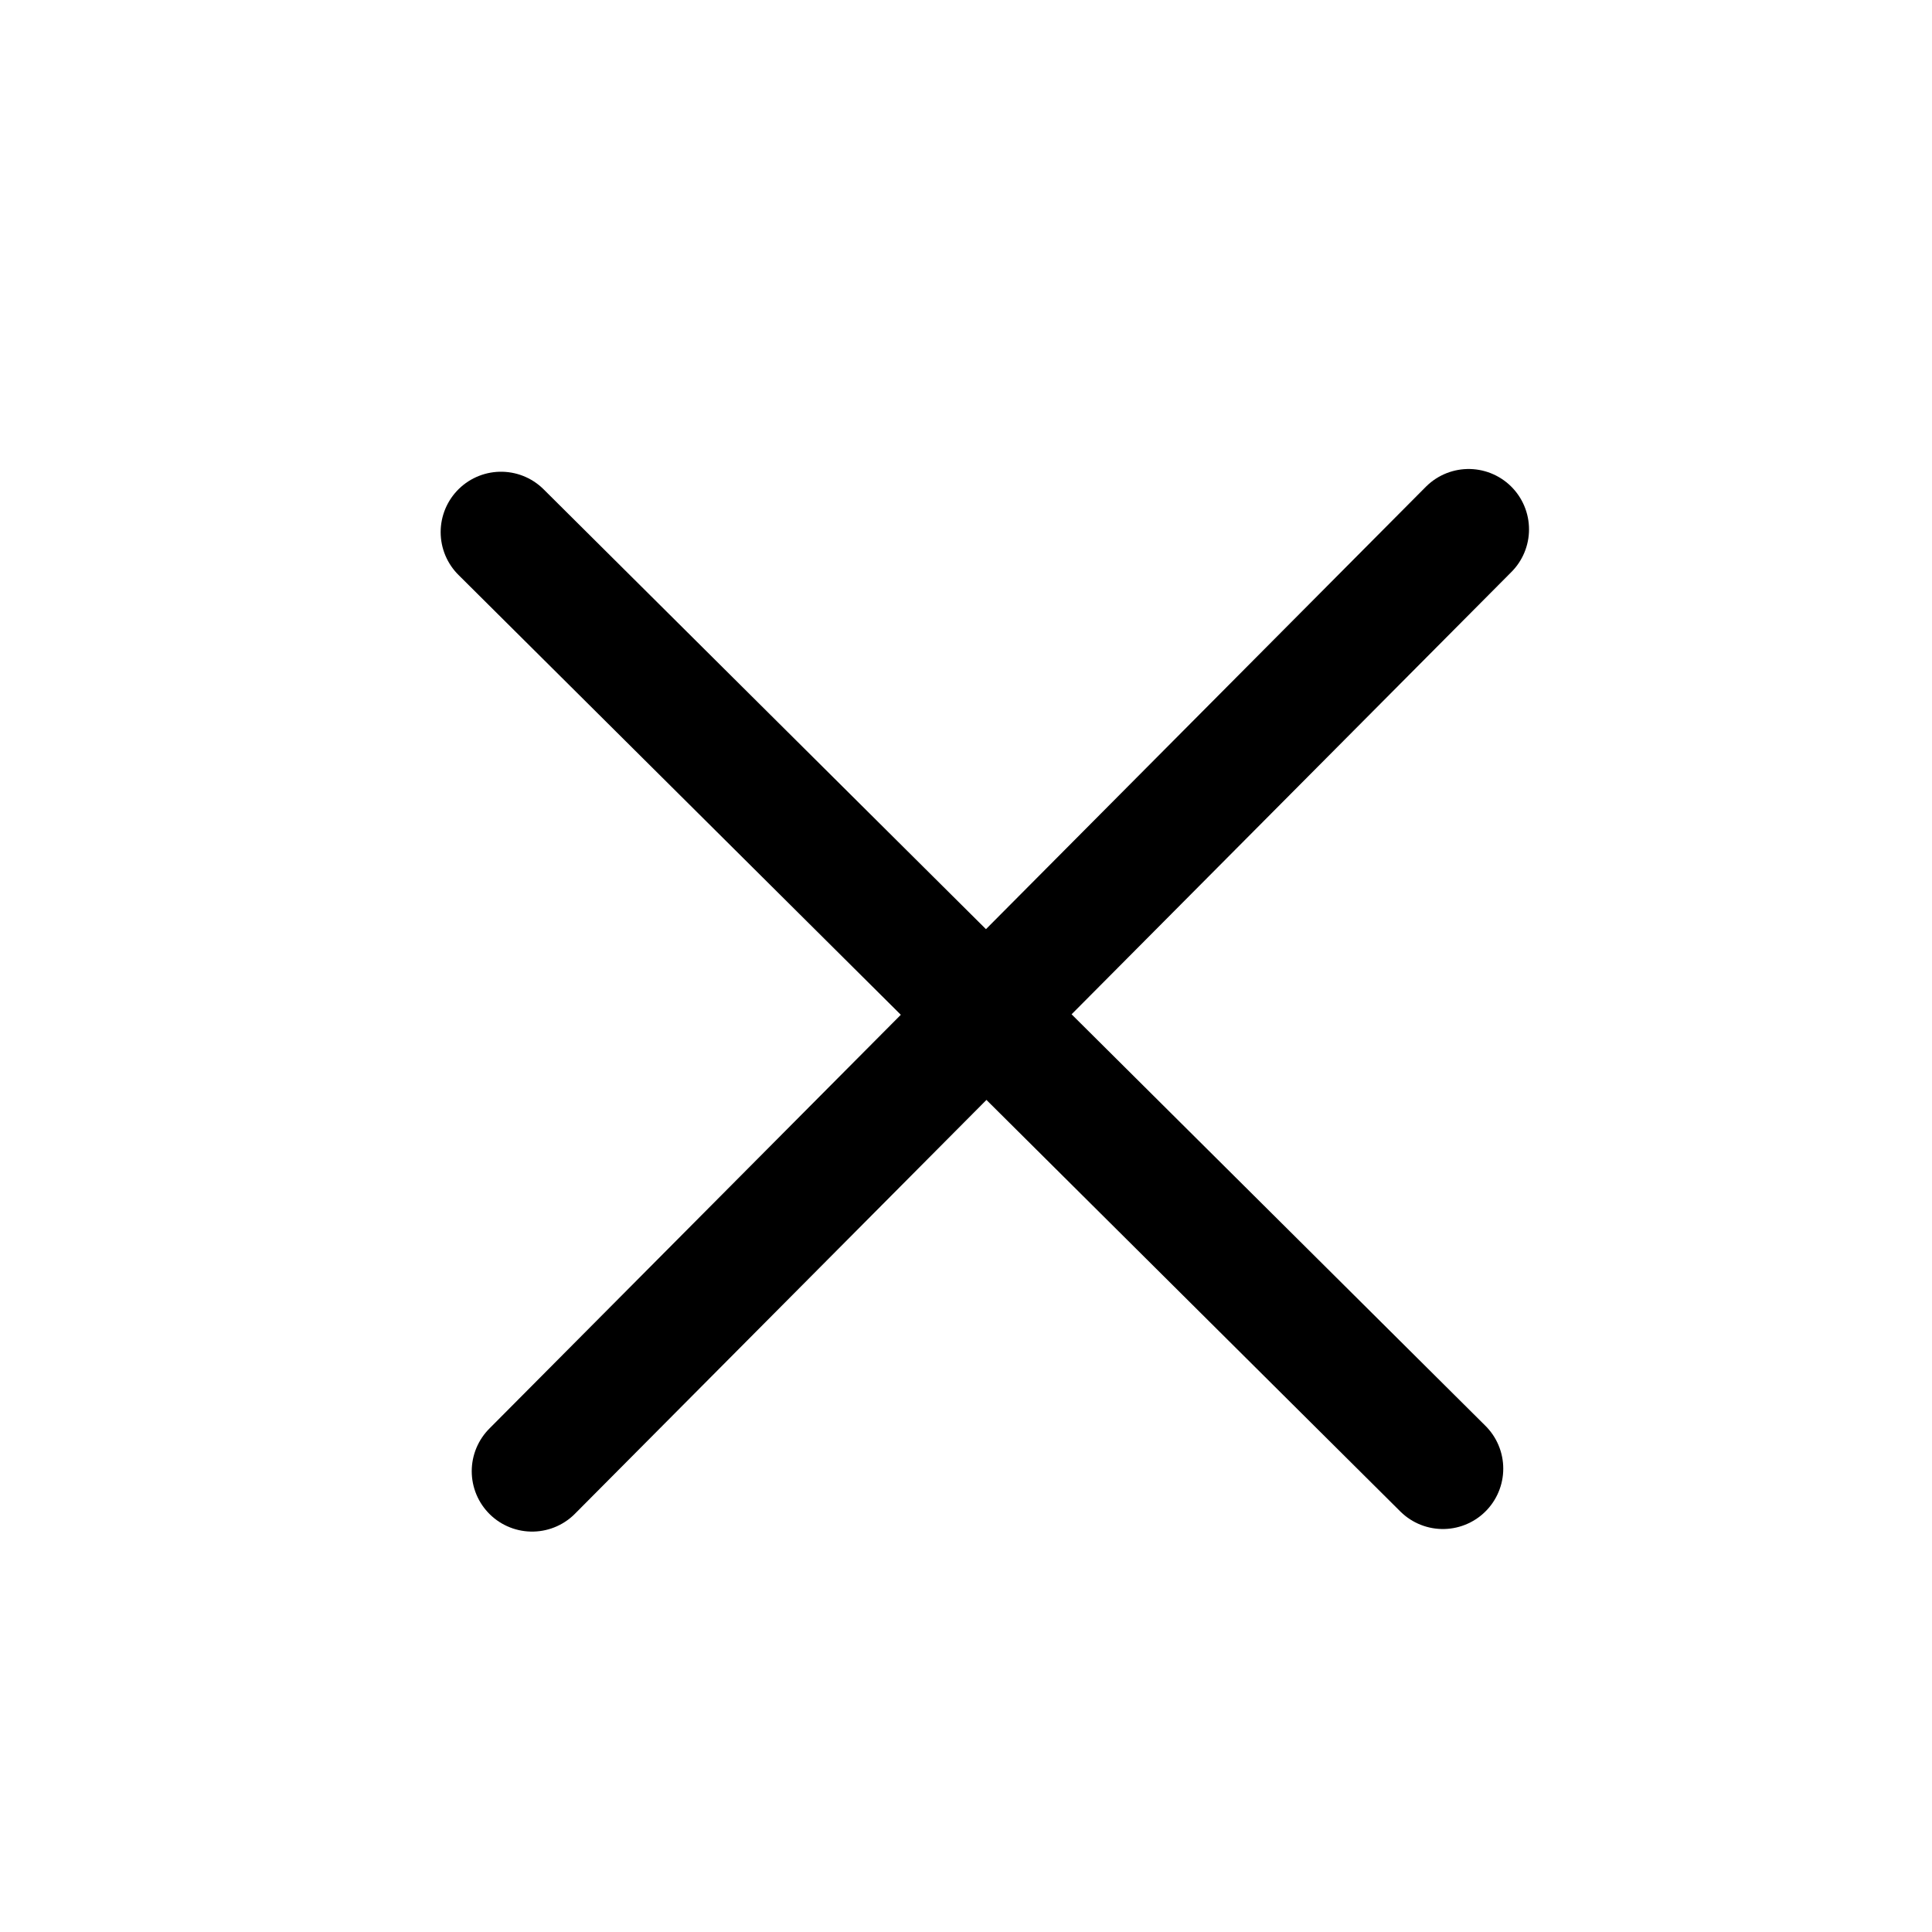 <svg width="24" height="24" viewBox="0 0 24 24" fill="none" xmlns="http://www.w3.org/2000/svg">
<path d="M18.244 6.576L6.61 18.276" stroke="black" stroke-width="1.5" stroke-linecap="round"/>
<path d="M6.224 6.61L17.924 18.244" stroke="black" stroke-width="1.5" stroke-linecap="round"/>
</svg>

